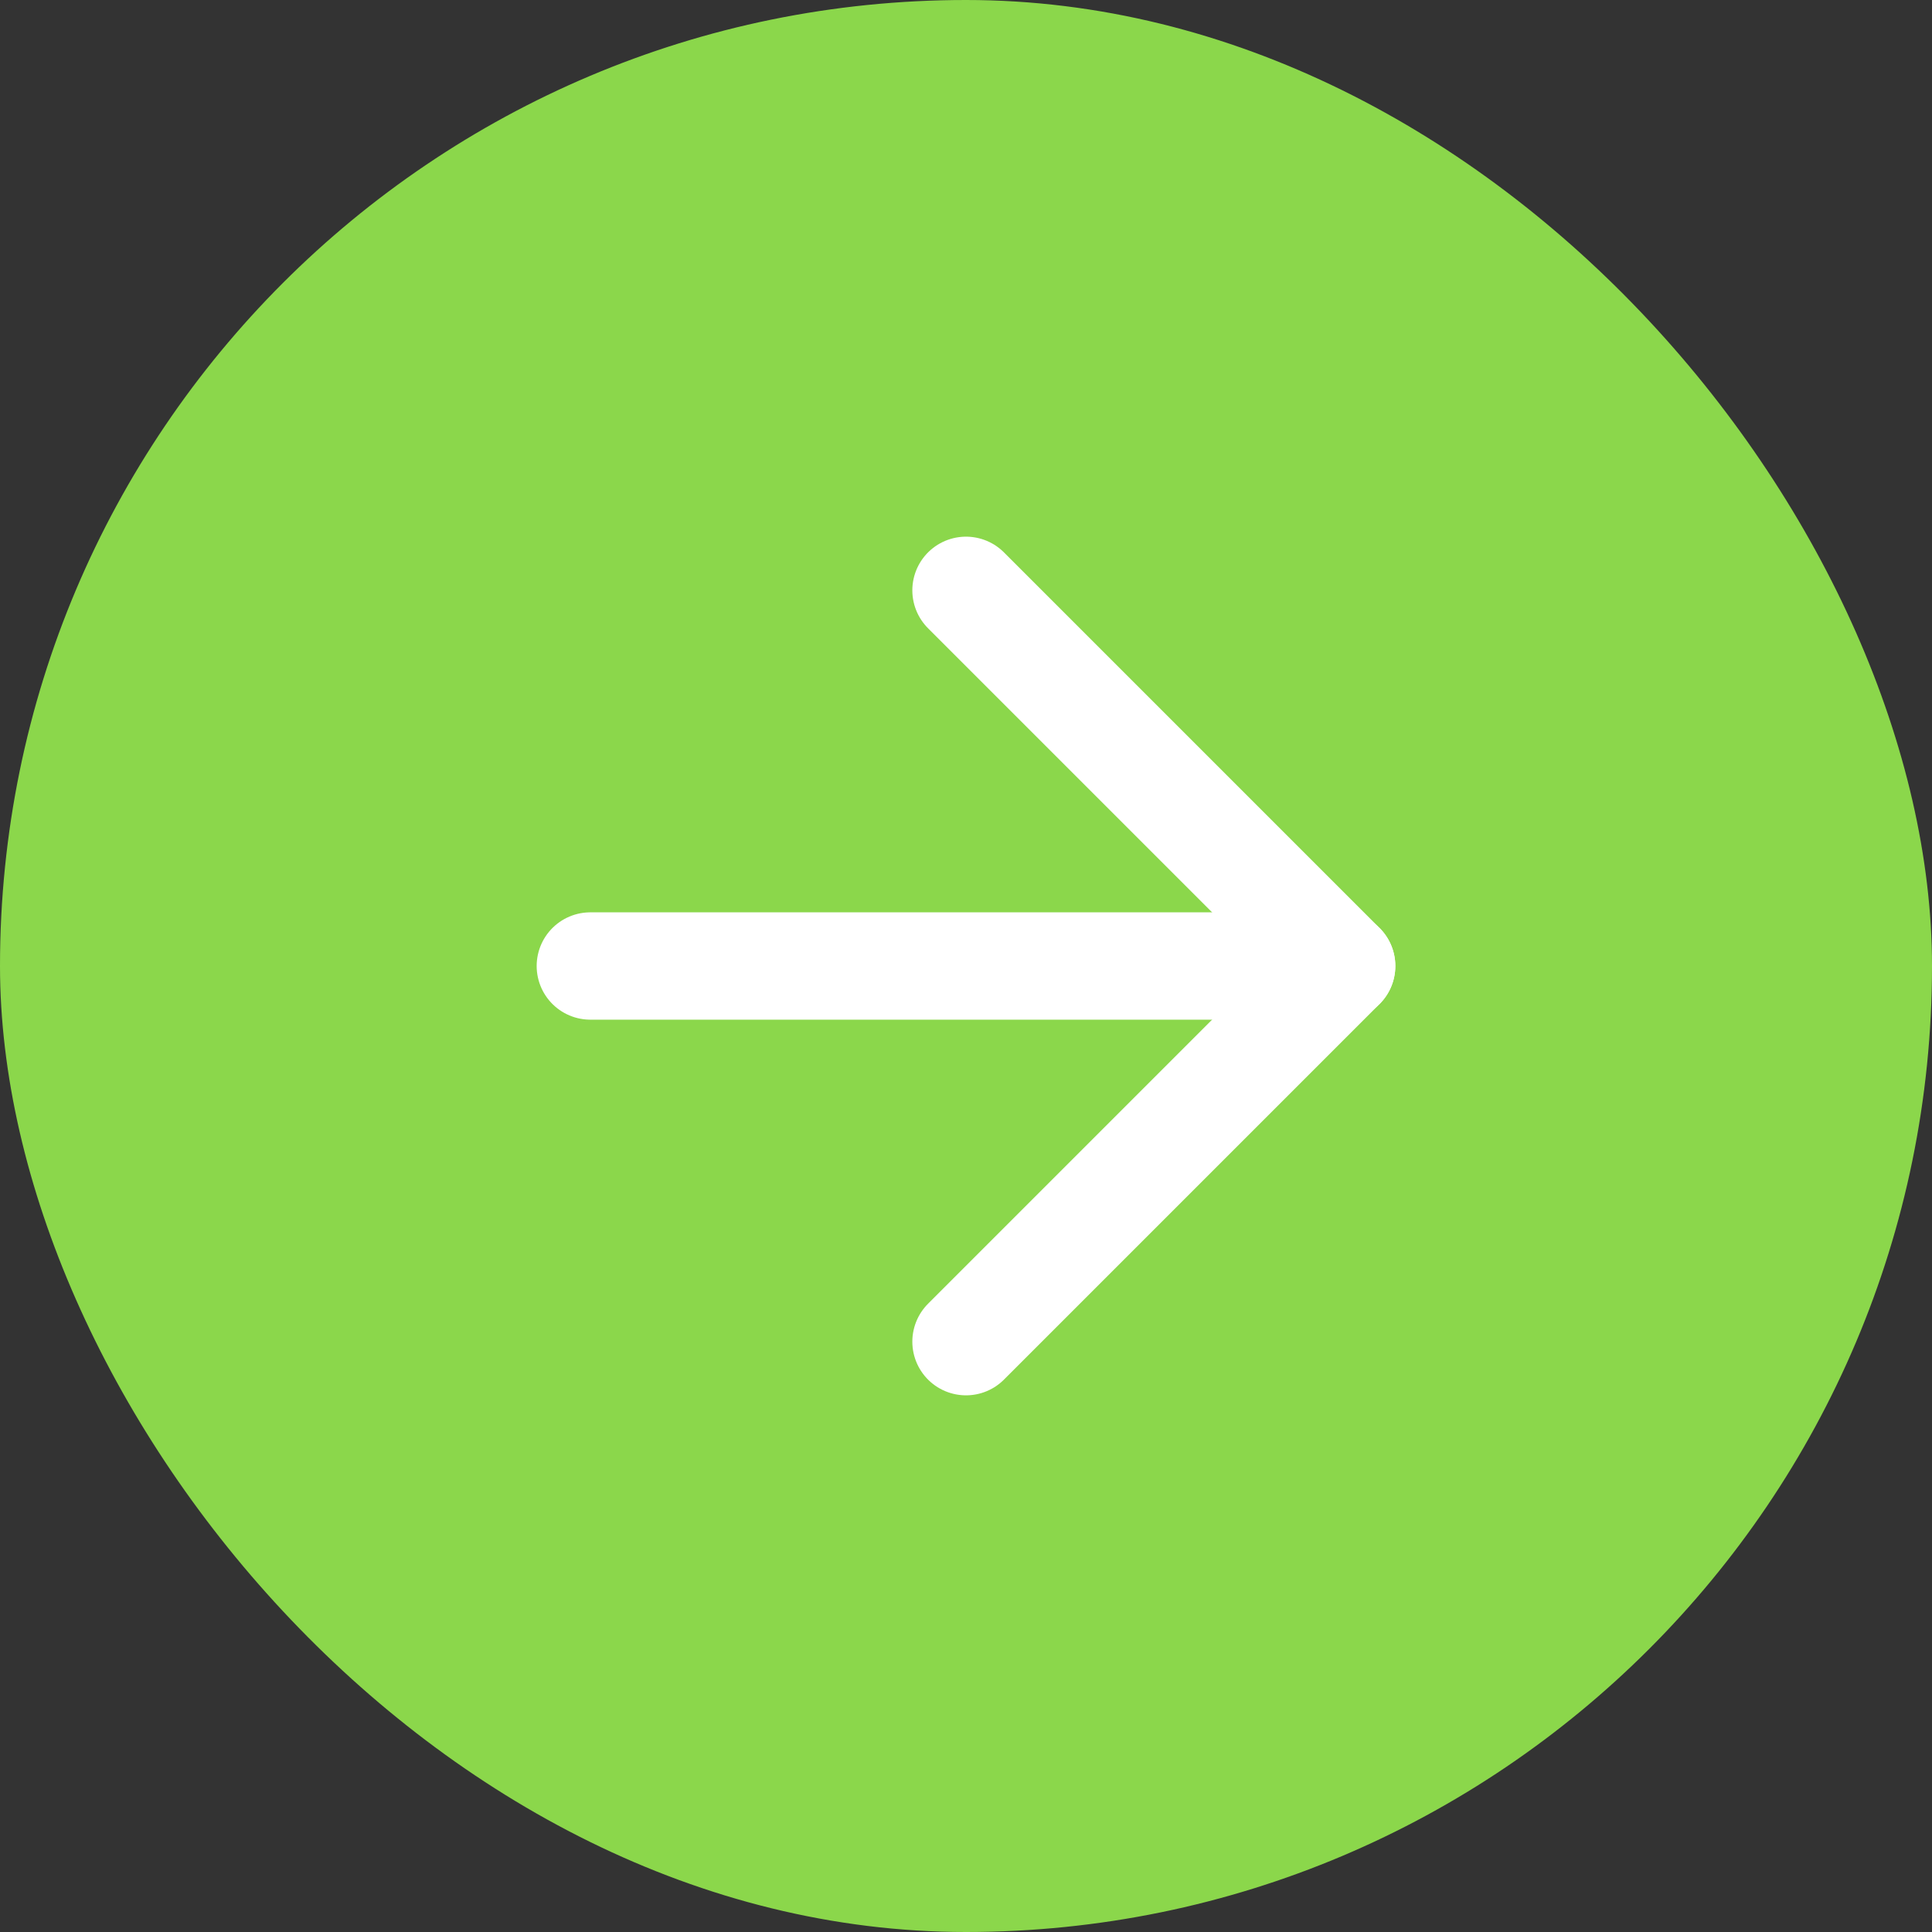 <svg width="36" height="36" viewBox="0 0 36 36" fill="none" xmlns="http://www.w3.org/2000/svg">
<rect x="0" y="0" width="36" height="36" fill="#333333" stroke="none"/>
<rect width="36" height="36" rx="18" fill="#8BD74B"/>
<path d="M11 18H25" stroke="white" stroke-width="2" stroke-linecap="round" stroke-linejoin="round"/>
<path d="M18 11L25 18L18 25" stroke="white" stroke-width="2" stroke-linecap="round" stroke-linejoin="round"/>
</svg>
